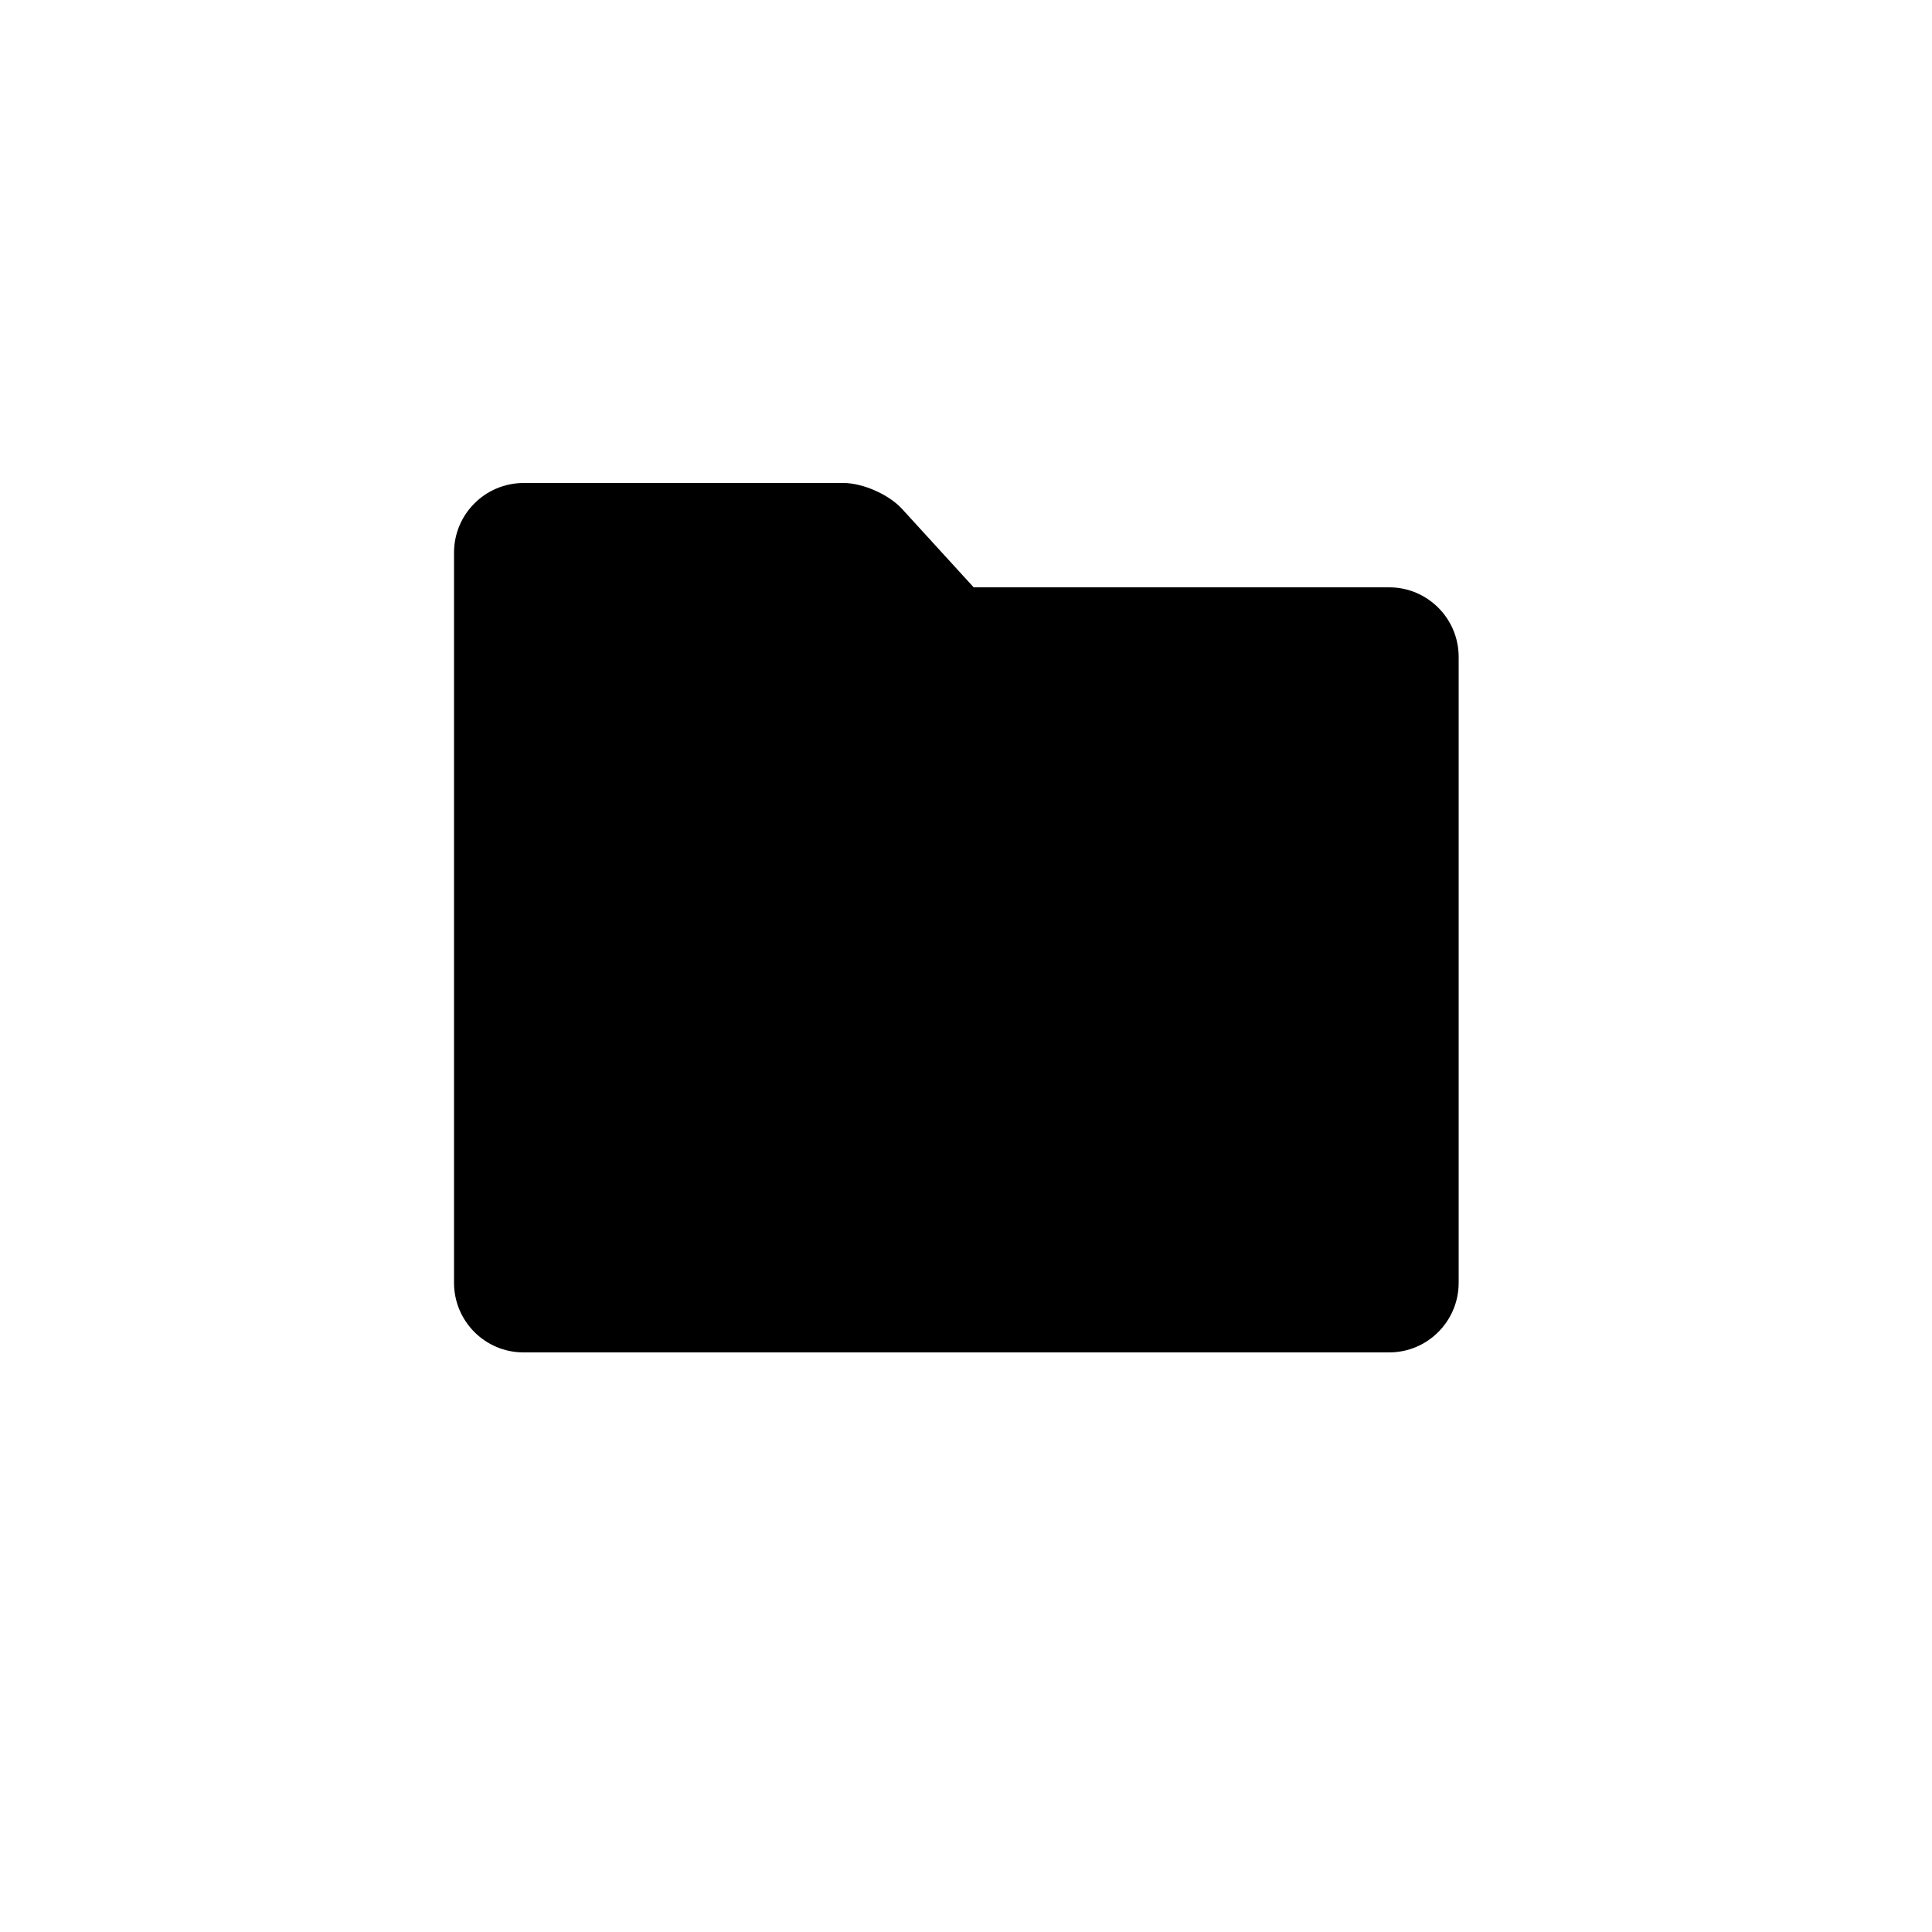 <?xml version="1.0" encoding="UTF-8" standalone="no"?>
<svg width="100px" height="100px" viewBox="0 0 100 100" version="1.1" xmlns="http://www.w3.org/2000/svg" xmlns:xlink="http://www.w3.org/1999/xlink">
    <!-- Generator: Sketch 3.8.3 (29802) - http://www.bohemiancoding.com/sketch -->
    <title>folder</title>
    <path d="M23.5,28.606 C23.5,26.615 25.115,25 27.103,25 L43.668,25 C44.661,25 46.012,25.599 46.684,26.335 L50.397,30.4 L71.903,30.4 C73.89,30.4 75.5,32.014 75.5,34.002 L75.5,66.398 C75.5,68.387 73.887,70 71.905,70 L27.095,70 C25.109,70 23.5,68.385 23.5,66.394 L23.5,28.606 Z" id="path-1"></path>
</svg>
